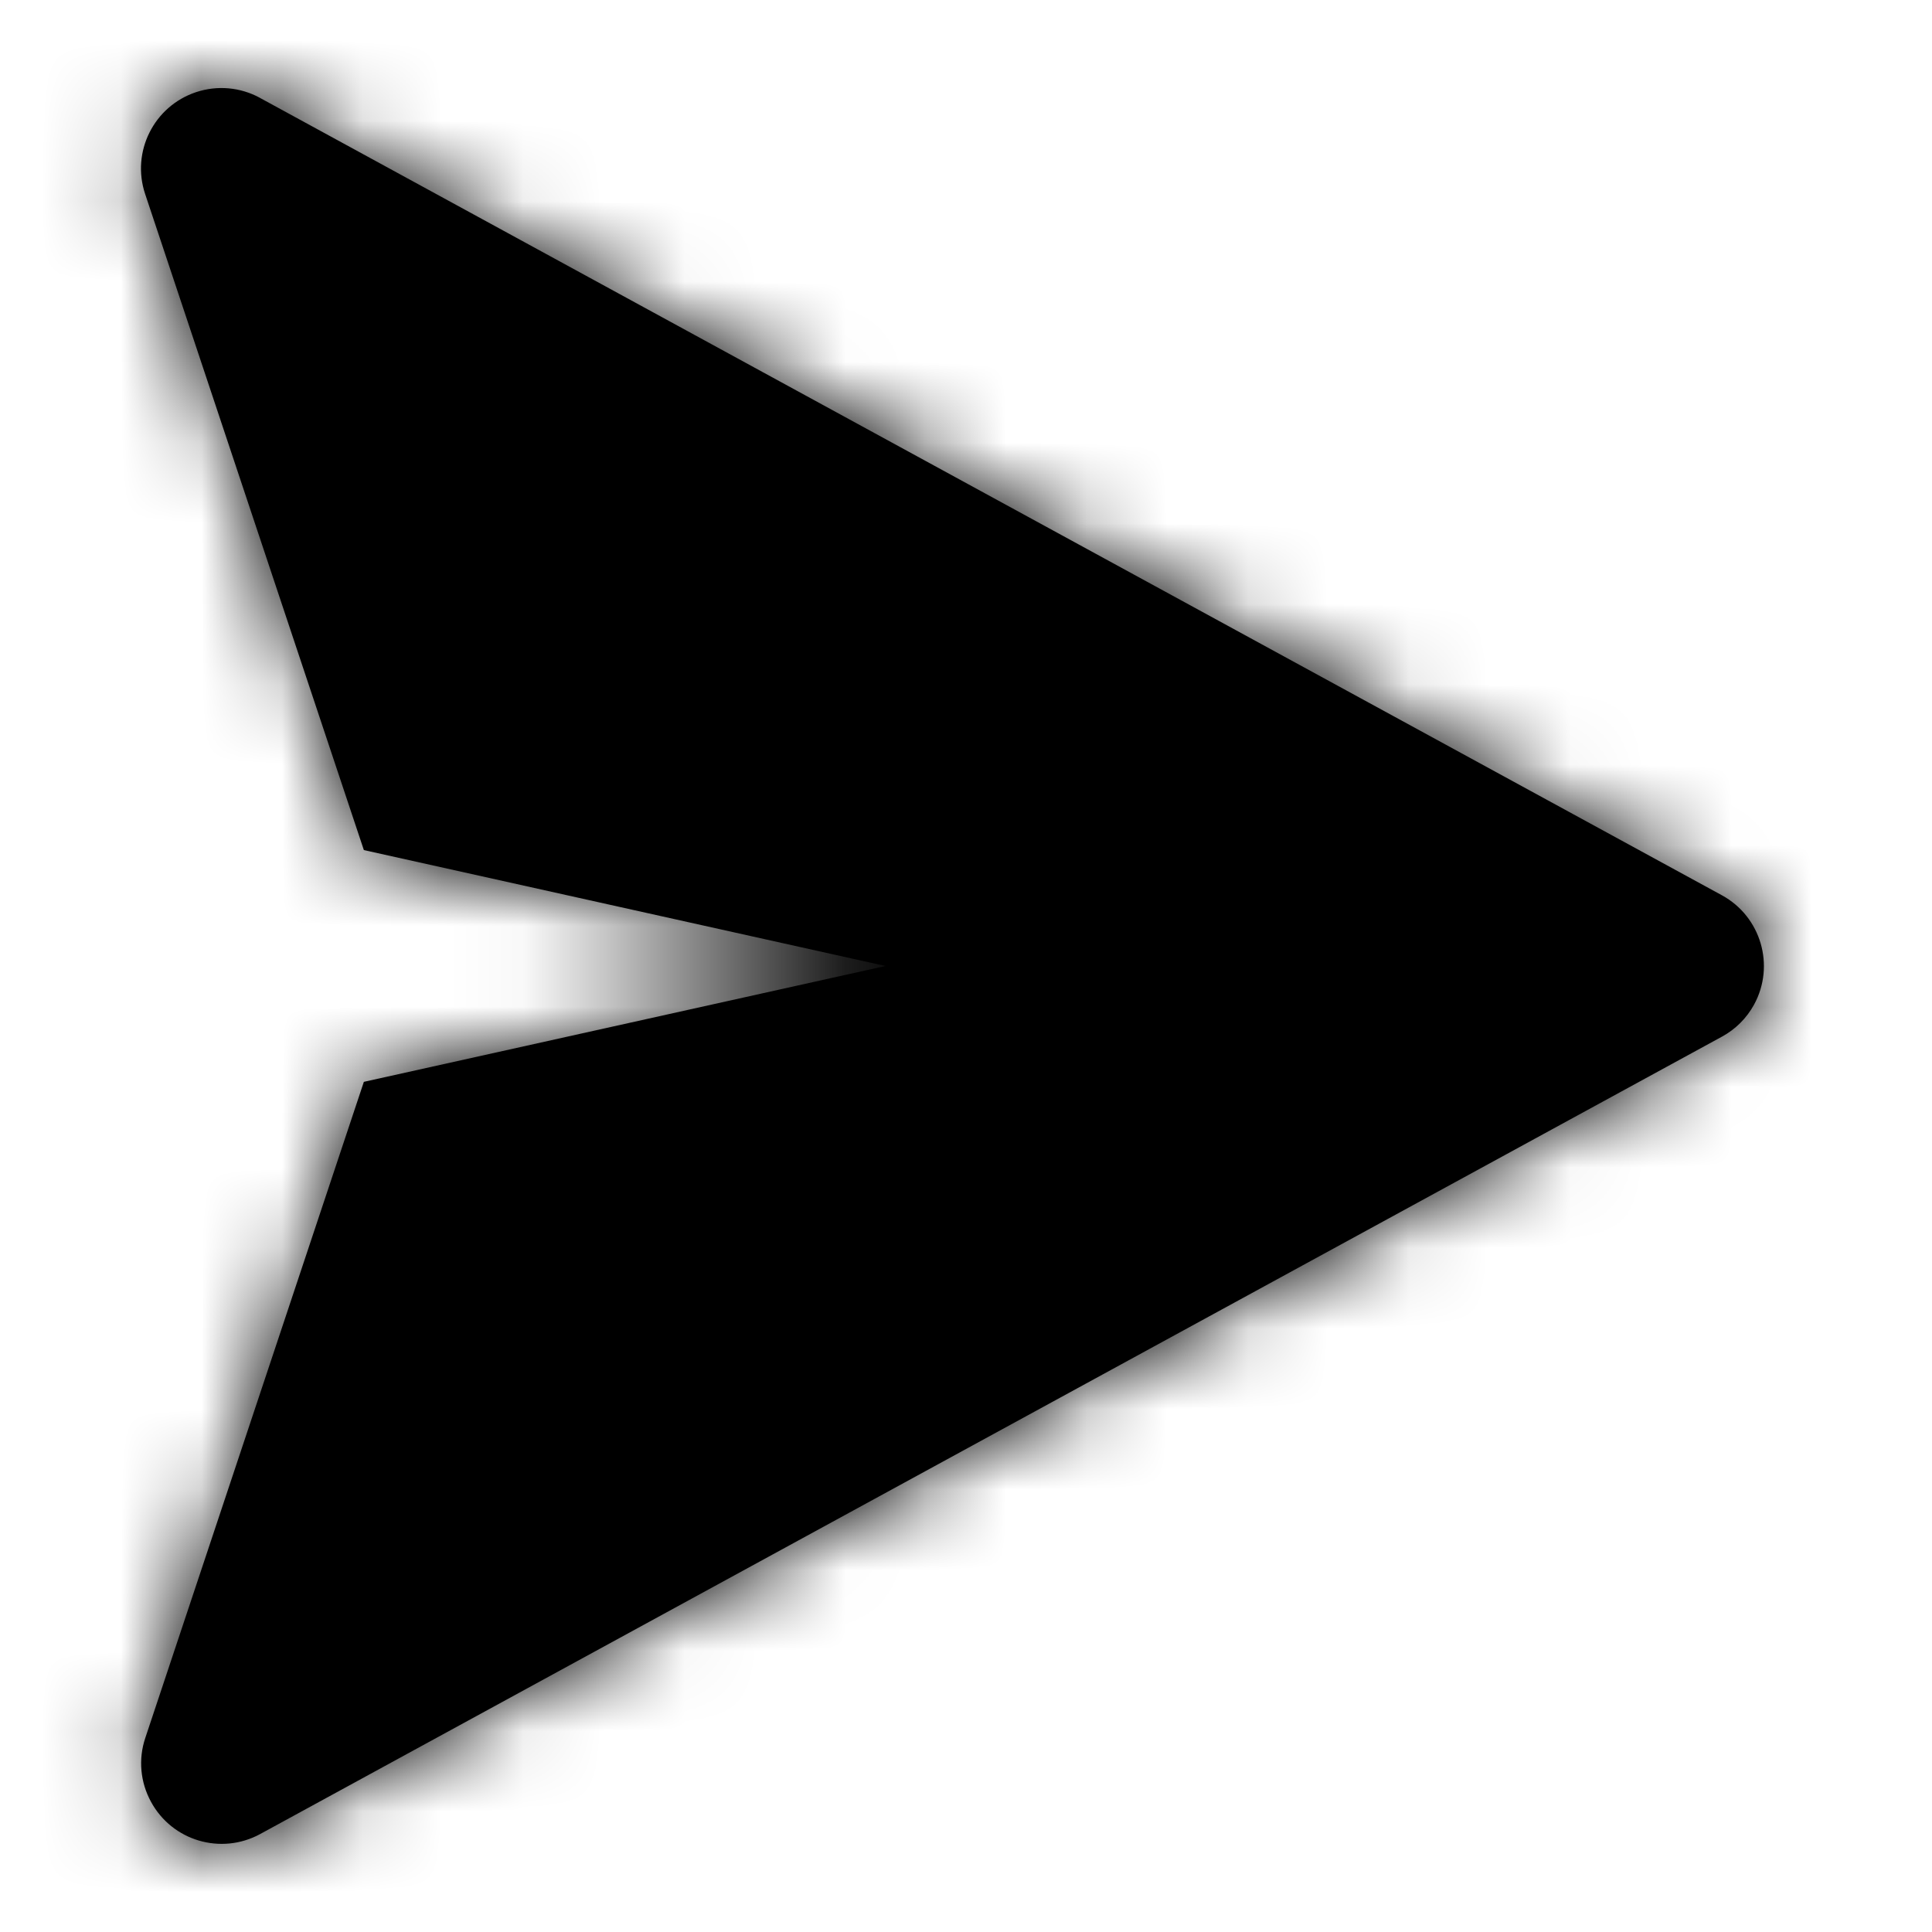 <svg xmlns="http://www.w3.org/2000/svg" xmlns:xlink="http://www.w3.org/1999/xlink" width="24" height="24" viewBox="0 0 24 24">
    <defs>
        <path id="pfaf2x694a" d="M3.231 1.217l18.16 9.905c.484.265.663.872.399 1.357-.092.168-.23.307-.4.399L3.232 22.783c-.485.264-1.092.086-1.356-.4-.133-.243-.16-.53-.071-.794l2.715-8.15L11 12l-6.48-1.44L1.803 2.41c-.175-.524.108-1.09.632-1.265.264-.088.552-.062.795.071z"/>
    </defs>
    <g fill="none" fill-rule="evenodd">
        <g transform="translate(-335 -1636) translate(0 1618) translate(335 18)">
            <path d="M0 0H24V24H0z"/>
            <mask id="ja28w183fb" fill="#fff">
                <use xlink:href="#pfaf2x694a"/>
            </mask>
            <use fill="currentColor" xlink:href="#pfaf2x694a"/>
            <path fill="currentColor" d="M0 0H24V24H0z" mask="url(#ja28w183fb)"/>
        </g>
    </g>
</svg>
